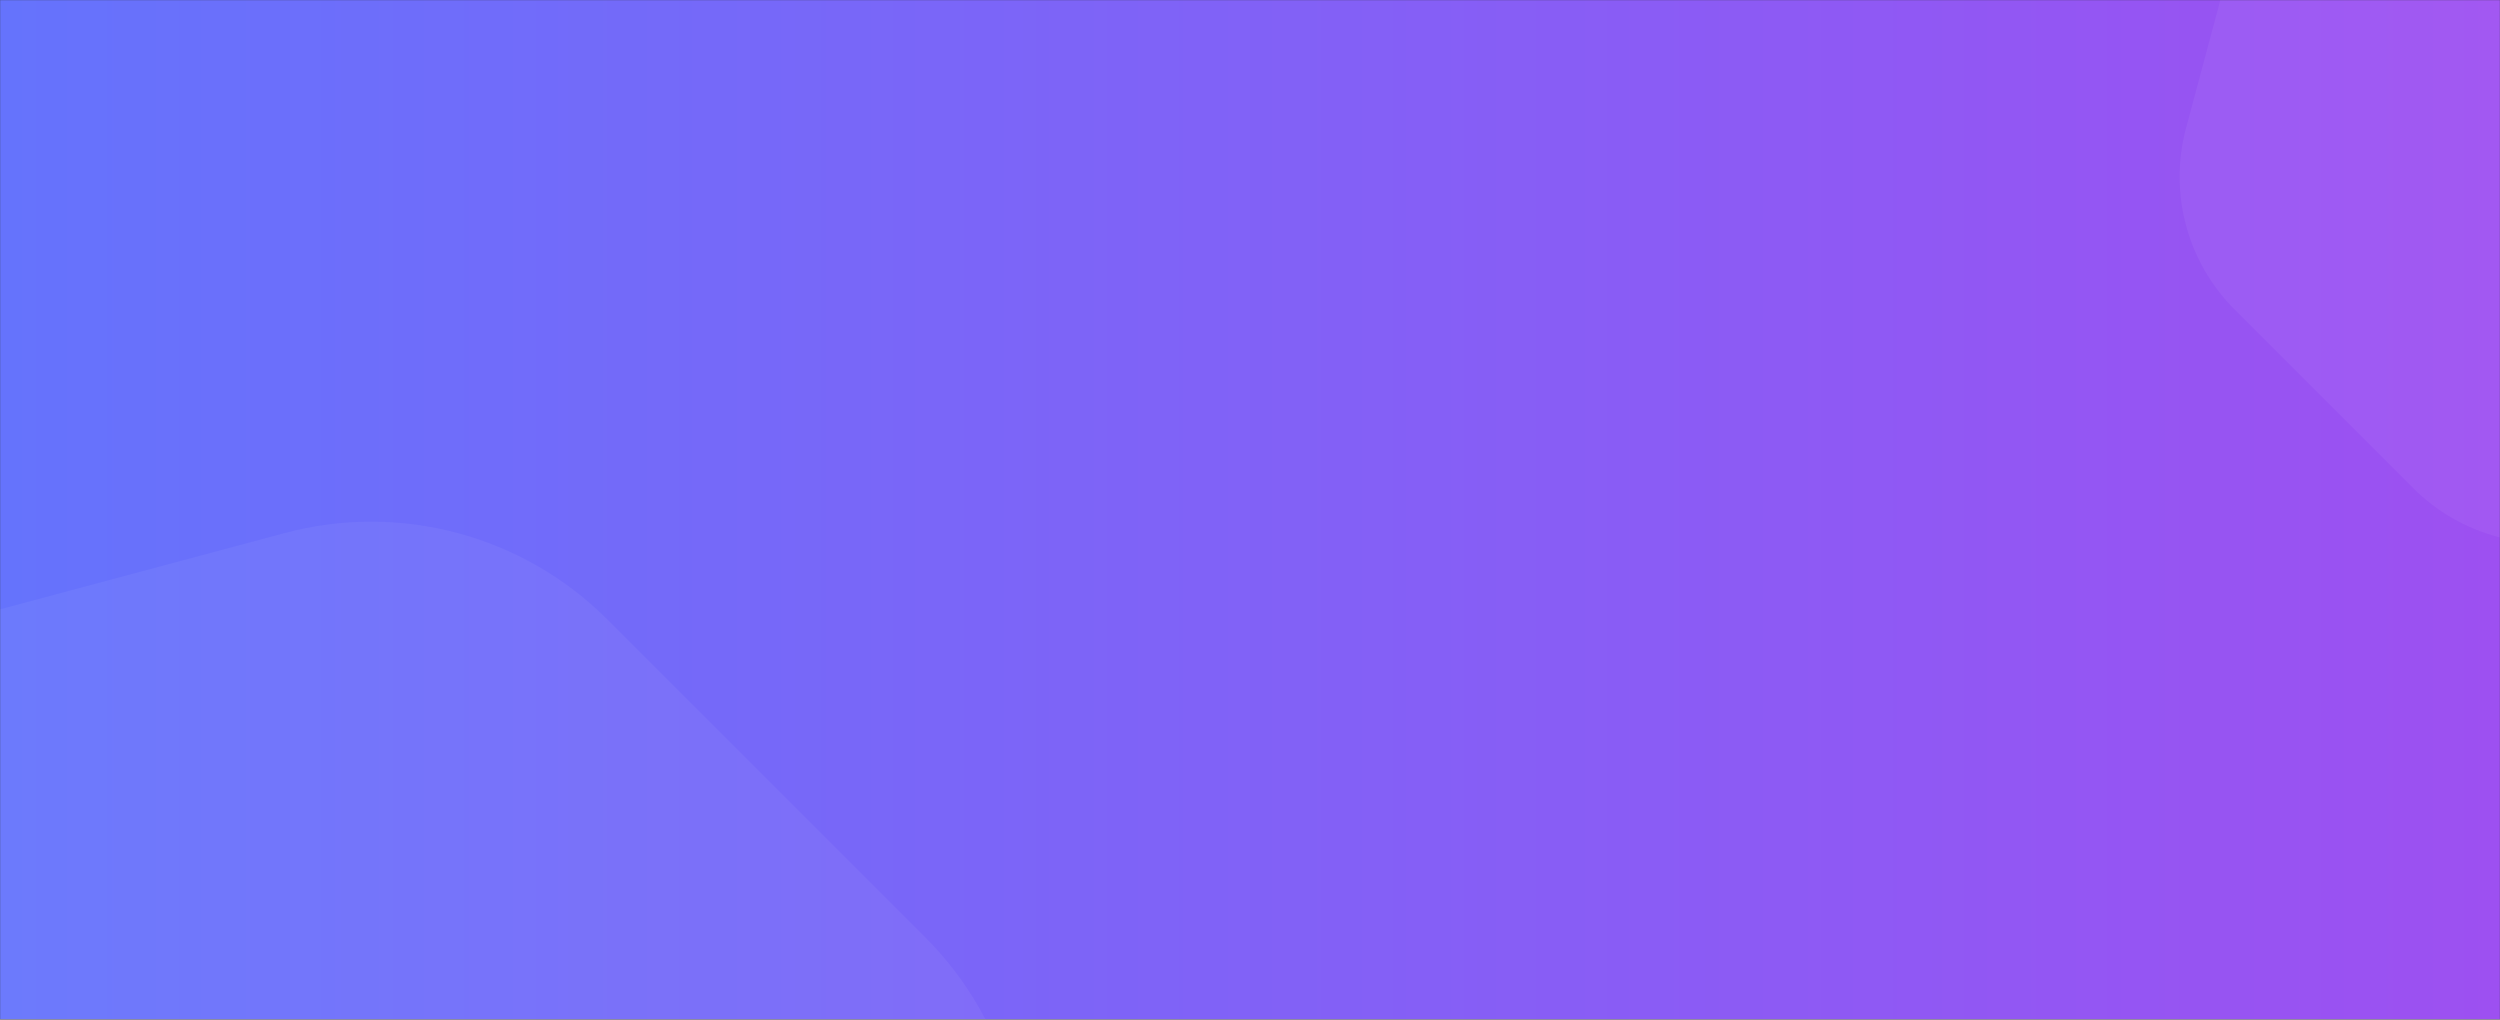 <svg width="1920" height="783" viewBox="0 0 1920 783" fill="none" xmlns="http://www.w3.org/2000/svg">
<rect x="0" y="0" width="1920" height="783" fill="#333333" stroke="none"/>
<mask id="mask0_165_579" style="mask-type:alpha" maskUnits="userSpaceOnUse" x="0" y="0" width="1920" height="783">
<rect width="1920" height="783" fill="#C4C4C4"/>
</mask>
<g mask="url(#mask0_165_579)">
<rect width="1920" height="783" fill="url(#paint0_linear_165_579)"/>
<path opacity="0.05" d="M218.641 409.385C307.195 385.657 401.682 410.974 466.508 475.8L710.614 719.907C775.441 784.733 800.758 879.22 777.03 967.774L687.681 1301.23C663.953 1389.78 594.784 1458.95 506.23 1482.68L172.774 1572.03C84.22 1595.76 -10.267 1570.44 -75.093 1505.61L-319.2 1261.51C-384.026 1196.68 -409.343 1102.2 -385.615 1013.64L-296.266 680.185C-272.538 591.631 -203.369 522.462 -114.815 498.734L218.641 409.385Z" fill="white"/>
<path opacity="0.05" d="M2018.44 -241.139C2068.21 -254.474 2121.31 -240.246 2157.74 -203.815L2294.92 -66.631C2331.35 -30.2 2345.58 22.899 2332.25 72.665L2282.03 260.062C2268.7 309.828 2229.83 348.699 2180.06 362.034L1992.67 412.247C1942.9 425.581 1889.8 411.353 1853.37 374.922L1716.19 237.739C1679.75 201.307 1665.53 148.208 1678.86 98.442L1729.07 -88.954C1742.41 -138.72 1781.28 -177.592 1831.05 -190.927L2018.44 -241.139Z" fill="white"/>
</g>
<defs>
<linearGradient id="paint0_linear_165_579" x1="1920" y1="399.33" x2="3.57485e-06" y2="399.33" gradientUnits="userSpaceOnUse">
<stop stop-color="#9D50F1"/>
<stop offset="1" stop-color="#6573FC"/>
</linearGradient>
</defs>
</svg>
